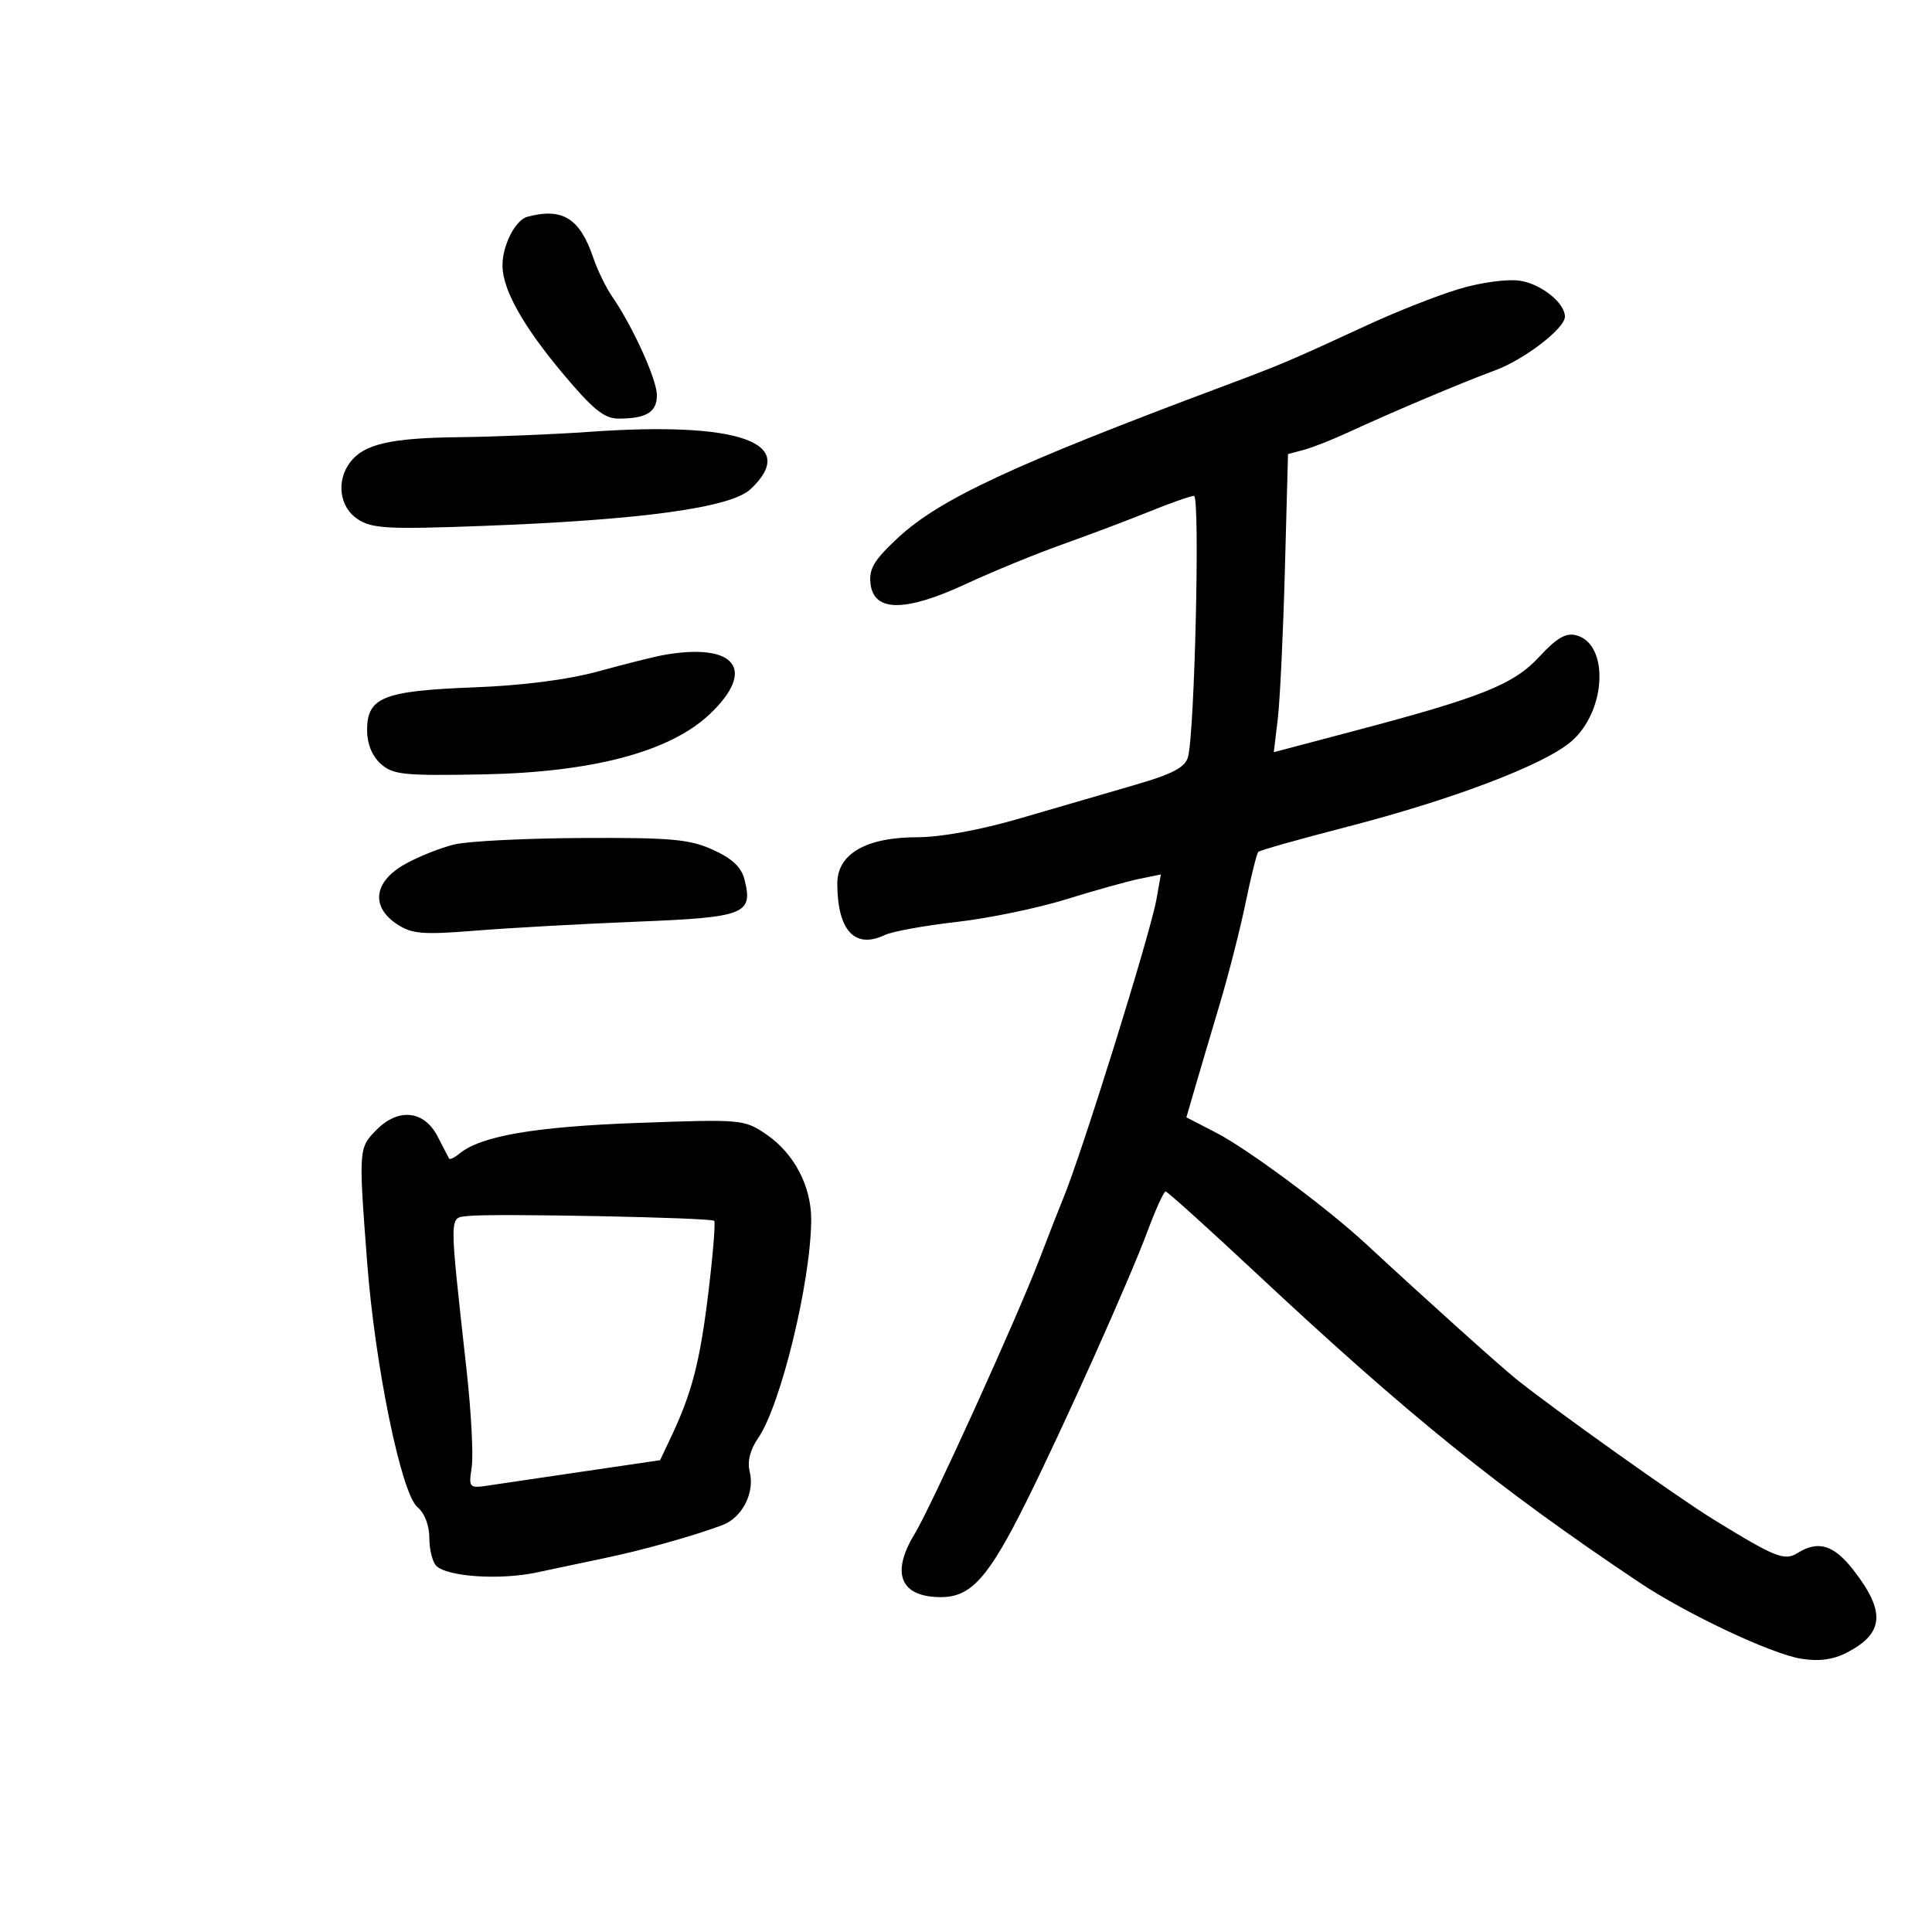 <svg xmlns="http://www.w3.org/2000/svg" width="300" height="300" viewBox="0 0 300 300" version="1.1">
	<path d="M 81.889 33.662 C 80.004 34.166, 77.989 38.149, 78.026 41.297 C 78.070 45.010, 81.224 50.635, 87.380 57.982 C 92.078 63.588, 93.821 65, 96.048 65 C 100.367 65, 102 64.001, 102 61.360 C 102 58.935, 98.269 50.718, 95.025 46 C 94.079 44.625, 92.781 41.954, 92.140 40.065 C 90.044 33.885, 87.350 32.203, 81.889 33.662 M 226.500 44.890 C 223.200 45.886, 216.900 48.364, 212.500 50.398 C 200.197 56.083, 199.091 56.553, 190 59.954 C 157.251 72.206, 145.885 77.504, 139.405 83.538 C 135.716 86.973, 134.909 88.328, 135.173 90.641 C 135.677 95.047, 140.559 95.059, 149.993 90.676 C 154.122 88.759, 160.875 85.989, 165 84.522 C 169.125 83.055, 175.200 80.761, 178.500 79.424 C 181.800 78.088, 184.906 76.996, 185.402 76.997 C 186.368 77, 185.510 113.991, 184.460 117.590 C 183.996 119.182, 182.023 120.207, 176.175 121.896 C 171.954 123.115, 163.983 125.437, 158.463 127.056 C 152.319 128.858, 146.113 130.001, 142.463 130.004 C 134.455 130.009, 129.994 132.600, 130.014 137.235 C 130.044 144.488, 132.735 147.401, 137.369 145.197 C 138.541 144.639, 143.550 143.725, 148.500 143.165 C 153.450 142.605, 161.100 141.028, 165.500 139.660 C 169.900 138.292, 175.022 136.860, 176.882 136.478 L 180.263 135.783 179.575 139.642 C 178.606 145.071, 167.944 179.260, 165.078 186.129 C 164.534 187.433, 162.885 191.650, 161.414 195.500 C 157.928 204.623, 144.594 233.977, 142.014 238.208 C 138.284 244.327, 139.820 248, 146.111 248 C 150.802 248, 153.508 244.966, 159.408 233.089 C 165.252 221.327, 175.333 198.832, 178.160 191.250 C 179.441 187.813, 180.717 185.004, 180.995 185.010 C 181.273 185.015, 187.575 190.700, 195 197.641 C 218.708 219.807, 232.656 231.070, 254.500 245.687 C 261.827 250.589, 275.035 256.822, 279.668 257.563 C 282.473 258.011, 284.641 257.720, 286.799 256.604 C 292.575 253.617, 292.828 250.238, 287.761 243.750 C 284.741 239.884, 282.326 239.155, 279.135 241.148 C 277.093 242.423, 275.680 241.858, 265.991 235.892 C 260.516 232.520, 241.234 218.797, 235.500 214.191 C 232.832 212.047, 221.818 202.144, 212 193.059 C 206.032 187.538, 193.724 178.407, 188.862 175.896 L 184.224 173.500 185.532 169 C 186.251 166.525, 187.981 160.675, 189.377 156 C 190.773 151.325, 192.598 144.173, 193.433 140.107 C 194.268 136.041, 195.150 132.517, 195.392 132.275 C 195.634 132.033, 201.832 130.285, 209.166 128.390 C 225.515 124.167, 239.598 118.822, 243.894 115.211 C 249.419 110.565, 249.961 100.008, 244.744 98.643 C 243.154 98.228, 241.707 99.068, 239.044 101.953 C 235.036 106.293, 230.169 108.244, 210.147 113.534 L 197.795 116.798 198.412 111.649 C 198.752 108.817, 199.248 98.402, 199.516 88.505 L 200.002 70.510 202.431 69.860 C 203.766 69.503, 206.803 68.312, 209.180 67.213 C 216.107 64.010, 227.122 59.358, 232.123 57.522 C 236.691 55.845, 243 50.999, 243 49.167 C 243 47.034, 239.278 44.069, 236 43.590 C 234.013 43.300, 229.906 43.862, 226.500 44.890 M 91.500 67.056 C 86 67.446, 76.917 67.818, 71.315 67.883 C 60.623 68.006, 56.519 68.952, 54.363 71.789 C 52.167 74.680, 52.714 78.766, 55.546 80.622 C 57.770 82.079, 60.202 82.212, 74.796 81.671 C 99.513 80.755, 113.471 78.846, 116.542 75.961 C 124.219 68.748, 114.814 65.403, 91.500 67.056 M 103 101.719 C 101.625 101.964, 97.125 103.091, 93 104.223 C 88.177 105.546, 81.216 106.444, 73.500 106.738 C 59.524 107.271, 57 108.285, 57 113.368 C 57 115.480, 57.769 117.384, 59.112 118.595 C 61.003 120.301, 62.646 120.474, 74.862 120.249 C 91.976 119.935, 103.998 116.755, 110.193 110.905 C 117.539 103.967, 114.211 99.716, 103 101.719 M 70.613 131.113 C 68.476 131.615, 64.988 133.003, 62.863 134.197 C 58.027 136.915, 57.531 140.807, 61.673 143.522 C 63.985 145.036, 65.641 145.169, 73.923 144.504 C 79.190 144.081, 90.428 143.457, 98.894 143.118 C 115.713 142.443, 116.959 141.956, 115.612 136.590 C 115.129 134.665, 113.698 133.311, 110.715 131.957 C 107.097 130.315, 104.233 130.055, 90.500 130.122 C 81.700 130.166, 72.751 130.611, 70.613 131.113 M 58.519 175.390 C 55.676 178.233, 55.667 178.357, 57.009 196 C 58.232 212.088, 62.313 231.951, 64.822 234.025 C 65.925 234.938, 66.667 236.860, 66.667 238.809 C 66.667 240.601, 67.153 242.553, 67.746 243.146 C 69.446 244.846, 77.671 245.386, 83.334 244.170 C 86.175 243.559, 90.975 242.546, 94 241.918 C 99.714 240.732, 107.598 238.523, 112.120 236.840 C 115.254 235.674, 117.240 231.803, 116.407 228.485 C 116.018 226.937, 116.489 225.092, 117.731 223.292 C 121.228 218.226, 125.883 199.115, 125.964 189.500 C 126.007 184.237, 123.330 179.105, 119 176.155 C 115.560 173.810, 115.218 173.780, 99 174.367 C 83.054 174.945, 74.637 176.396, 71.335 179.137 C 70.574 179.768, 69.850 180.108, 69.726 179.893 C 69.602 179.677, 68.811 178.150, 67.968 176.500 C 65.903 172.453, 61.923 171.986, 58.519 175.390 M 72.772 188.814 C 69.680 189.171, 69.697 187.776, 72.476 213 C 73.173 219.325, 73.521 225.993, 73.248 227.818 C 72.759 231.093, 72.797 231.130, 76.126 230.627 C 77.982 230.346, 84.675 229.357, 91 228.429 L 102.500 226.741 104.209 223.120 C 107.455 216.246, 108.691 211.461, 109.993 200.733 C 110.712 194.811, 111.120 189.787, 110.900 189.569 C 110.393 189.064, 76.432 188.393, 72.772 188.814" stroke="none" fill="black" fill-rule="evenodd"/>
</svg>